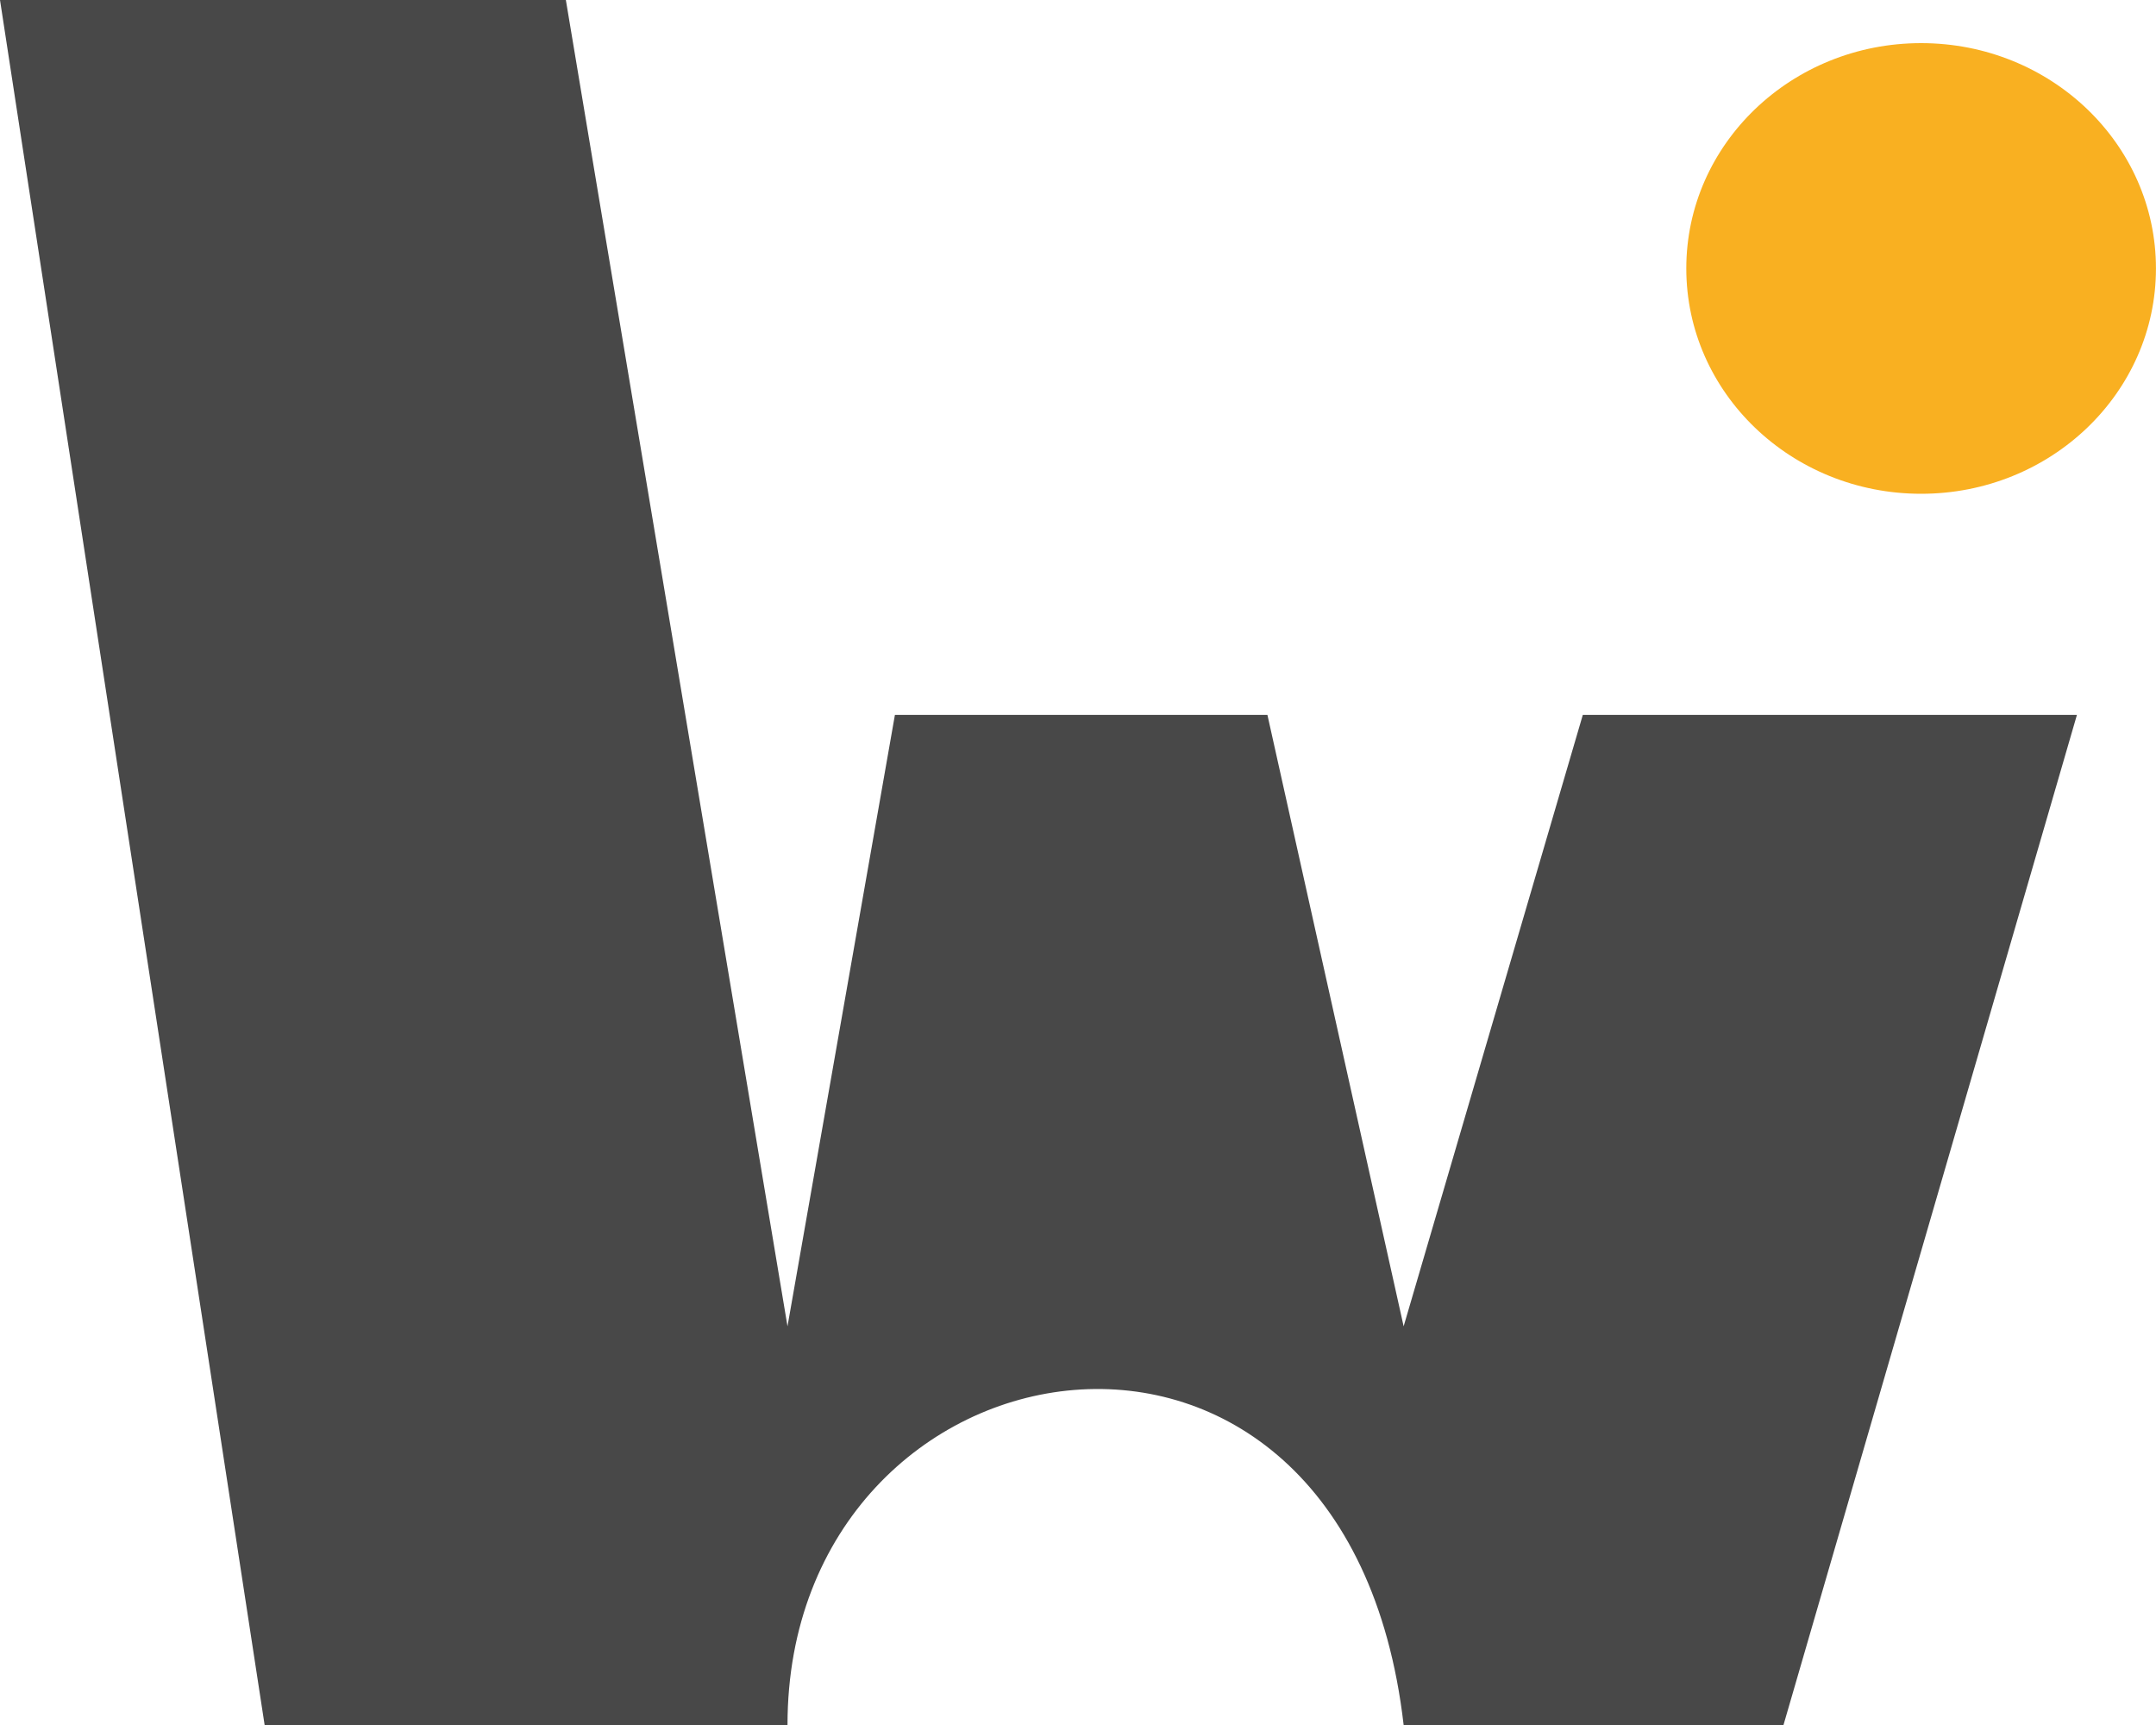 <svg xmlns="http://www.w3.org/2000/svg" width="50" height="40" viewBox="0 0 50 40" fill="none">
  <path d="M13.123 0H0L6.137 40H18.263C18.263 30.755 31.227 28.528 32.552 40H41.361L48.166 16.578H36.707L32.552 30.755L29.393 16.578H20.754L18.263 30.755L13.123 0Z" fill="#484848"/>
  <ellipse cx="44.553" cy="6.225" rx="5.446" ry="5.225" fill="#F9B021"/>
</svg>